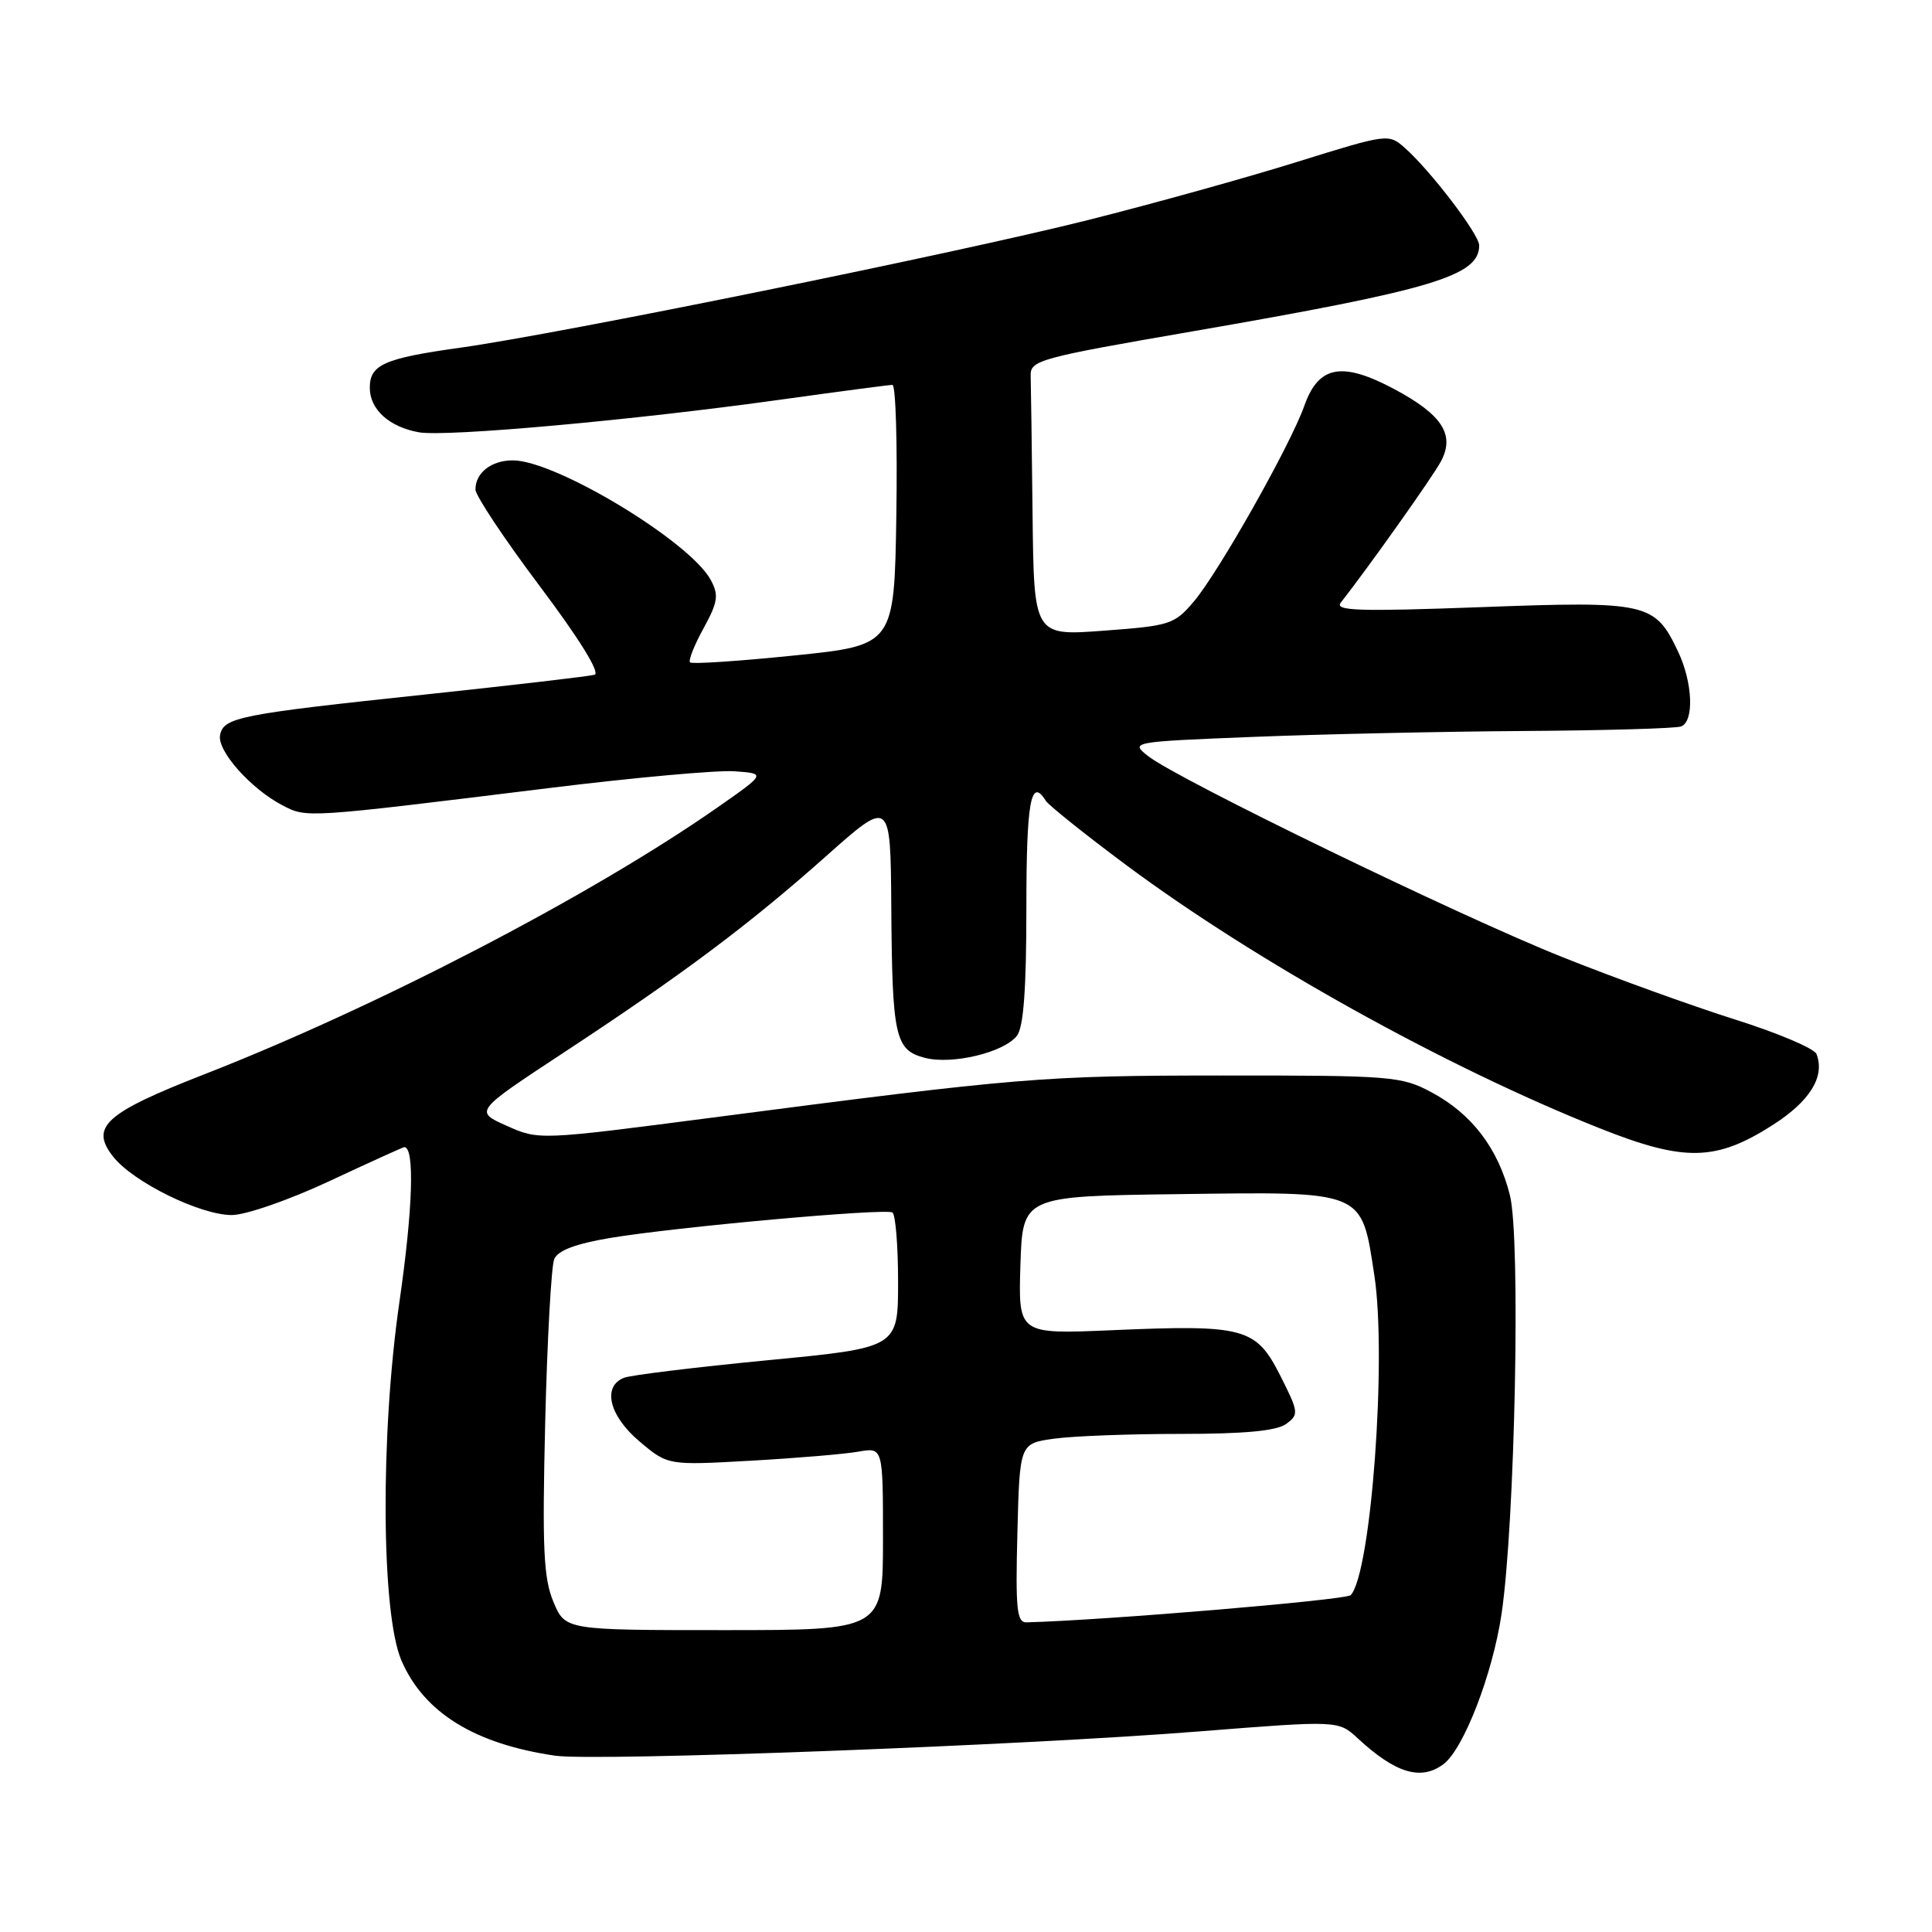 <?xml version="1.0" encoding="UTF-8" standalone="no"?>
<!DOCTYPE svg PUBLIC "-//W3C//DTD SVG 1.1//EN" "http://www.w3.org/Graphics/SVG/1.1/DTD/svg11.dtd" >
<svg xmlns="http://www.w3.org/2000/svg" xmlns:xlink="http://www.w3.org/1999/xlink" version="1.1" viewBox="0 0 256 256">
 <g >
 <path fill="currentColor"
d=" M 191.28 233.75 C 193.95 231.73 197.77 221.84 198.96 213.88 C 200.75 201.85 201.51 164.07 200.07 158.37 C 198.52 152.18 195.02 147.59 189.69 144.74 C 185.69 142.60 184.44 142.50 162.00 142.51 C 138.13 142.52 135.19 142.77 94.45 148.08 C 71.40 151.08 71.40 151.08 67.13 149.17 C 62.86 147.26 62.86 147.26 74.64 139.51 C 90.45 129.12 99.27 122.51 109.47 113.44 C 118.00 105.85 118.00 105.85 118.10 120.18 C 118.22 137.39 118.60 139.12 122.51 140.16 C 126.11 141.12 133.03 139.47 134.75 137.24 C 135.63 136.10 136.00 131.03 136.00 120.31 C 136.00 106.22 136.59 102.92 138.56 106.09 C 138.93 106.69 143.73 110.53 149.22 114.62 C 166.35 127.36 191.49 141.35 211.91 149.48 C 223.21 153.98 227.37 153.90 234.97 149.02 C 239.85 145.89 241.84 142.64 240.70 139.67 C 240.42 138.93 235.53 136.86 229.84 135.07 C 224.15 133.27 213.88 129.56 207.00 126.81 C 193.38 121.38 155.95 103.21 152.12 100.18 C 149.76 98.31 149.86 98.29 166.12 97.64 C 175.13 97.28 191.28 96.93 202.00 96.86 C 212.72 96.79 222.06 96.52 222.75 96.26 C 224.51 95.59 224.30 90.44 222.35 86.33 C 219.28 79.85 218.30 79.63 196.27 80.45 C 179.94 81.05 176.79 80.94 177.67 79.84 C 181.25 75.28 189.89 63.12 190.94 61.12 C 192.81 57.61 191.10 54.96 184.81 51.59 C 177.83 47.86 174.72 48.42 172.83 53.77 C 171.00 58.95 161.50 75.79 158.20 79.69 C 155.63 82.73 155.06 82.92 146.25 83.57 C 137.00 84.26 137.00 84.26 136.82 68.13 C 136.72 59.26 136.61 51.02 136.57 49.81 C 136.50 47.74 137.62 47.43 158.00 43.91 C 189.90 38.39 196.00 36.56 196.00 32.52 C 196.00 31.06 189.59 22.65 186.14 19.59 C 184.01 17.70 183.86 17.72 171.98 21.42 C 165.37 23.49 152.89 26.96 144.24 29.14 C 126.81 33.53 74.28 44.21 61.00 46.07 C 50.89 47.48 49.00 48.32 49.00 51.38 C 49.00 54.25 51.56 56.57 55.50 57.28 C 59.07 57.92 83.95 55.68 103.47 52.95 C 111.16 51.88 117.81 51.00 118.25 51.00 C 118.69 51.00 118.92 58.76 118.77 68.25 C 118.50 85.50 118.50 85.50 105.19 86.86 C 97.87 87.61 91.68 88.02 91.44 87.77 C 91.19 87.52 91.99 85.49 93.22 83.26 C 95.13 79.77 95.26 78.86 94.18 76.85 C 91.44 71.76 73.64 61.00 67.95 61.00 C 65.11 61.00 63.00 62.64 63.00 64.86 C 63.00 65.67 66.84 71.44 71.53 77.68 C 76.80 84.70 79.57 89.18 78.78 89.41 C 78.08 89.61 68.05 90.78 56.50 92.01 C 31.68 94.64 29.61 95.05 29.16 97.41 C 28.76 99.49 33.22 104.51 37.41 106.70 C 40.67 108.40 40.30 108.42 72.85 104.41 C 84.05 103.03 95.07 102.03 97.35 102.20 C 101.50 102.50 101.50 102.50 95.00 107.04 C 78.34 118.67 49.89 133.45 27.00 142.38 C 13.92 147.49 11.89 149.32 14.99 153.26 C 17.64 156.63 26.52 161.00 30.71 161.00 C 32.55 161.00 38.32 159.00 43.66 156.50 C 48.96 154.02 53.42 152.00 53.57 152.00 C 54.97 152.00 54.71 160.22 52.92 172.55 C 50.38 190.09 50.51 213.82 53.19 220.02 C 56.16 226.92 62.89 231.09 73.58 232.64 C 78.96 233.41 135.51 231.29 158.92 229.42 C 177.35 227.96 177.35 227.96 179.92 230.35 C 184.93 234.98 188.30 235.99 191.28 233.75 Z  M 73.33 212.25 C 72.02 209.12 71.84 205.19 72.24 188.50 C 72.51 177.50 73.05 167.75 73.44 166.83 C 73.93 165.69 76.30 164.80 80.83 164.04 C 89.53 162.58 117.28 160.08 118.25 160.66 C 118.66 160.91 119.00 165.05 119.00 169.85 C 119.00 178.58 119.00 178.58 101.70 180.24 C 92.19 181.16 83.64 182.20 82.70 182.56 C 79.76 183.69 80.71 187.61 84.75 191.01 C 88.50 194.17 88.50 194.17 99.50 193.55 C 105.55 193.21 111.96 192.67 113.75 192.35 C 117.00 191.78 117.00 191.78 117.00 203.89 C 117.00 216.00 117.00 216.00 95.95 216.00 C 74.90 216.00 74.90 216.00 73.33 212.25 Z  M 134.81 203.13 C 135.11 191.26 135.11 191.26 139.70 190.63 C 142.22 190.28 149.76 190.00 156.45 190.00 C 164.93 190.00 169.16 189.60 170.42 188.68 C 172.13 187.43 172.09 187.12 169.62 182.23 C 166.41 175.91 164.88 175.50 147.32 176.26 C 134.93 176.79 134.93 176.79 135.21 167.65 C 135.50 158.50 135.50 158.50 156.11 158.23 C 180.98 157.90 180.37 157.65 182.11 169.00 C 183.78 179.96 181.68 208.44 178.98 211.36 C 178.38 212.01 146.22 214.71 136.00 214.97 C 134.73 215.00 134.55 213.17 134.81 203.13 Z "/>
</g>
</svg>